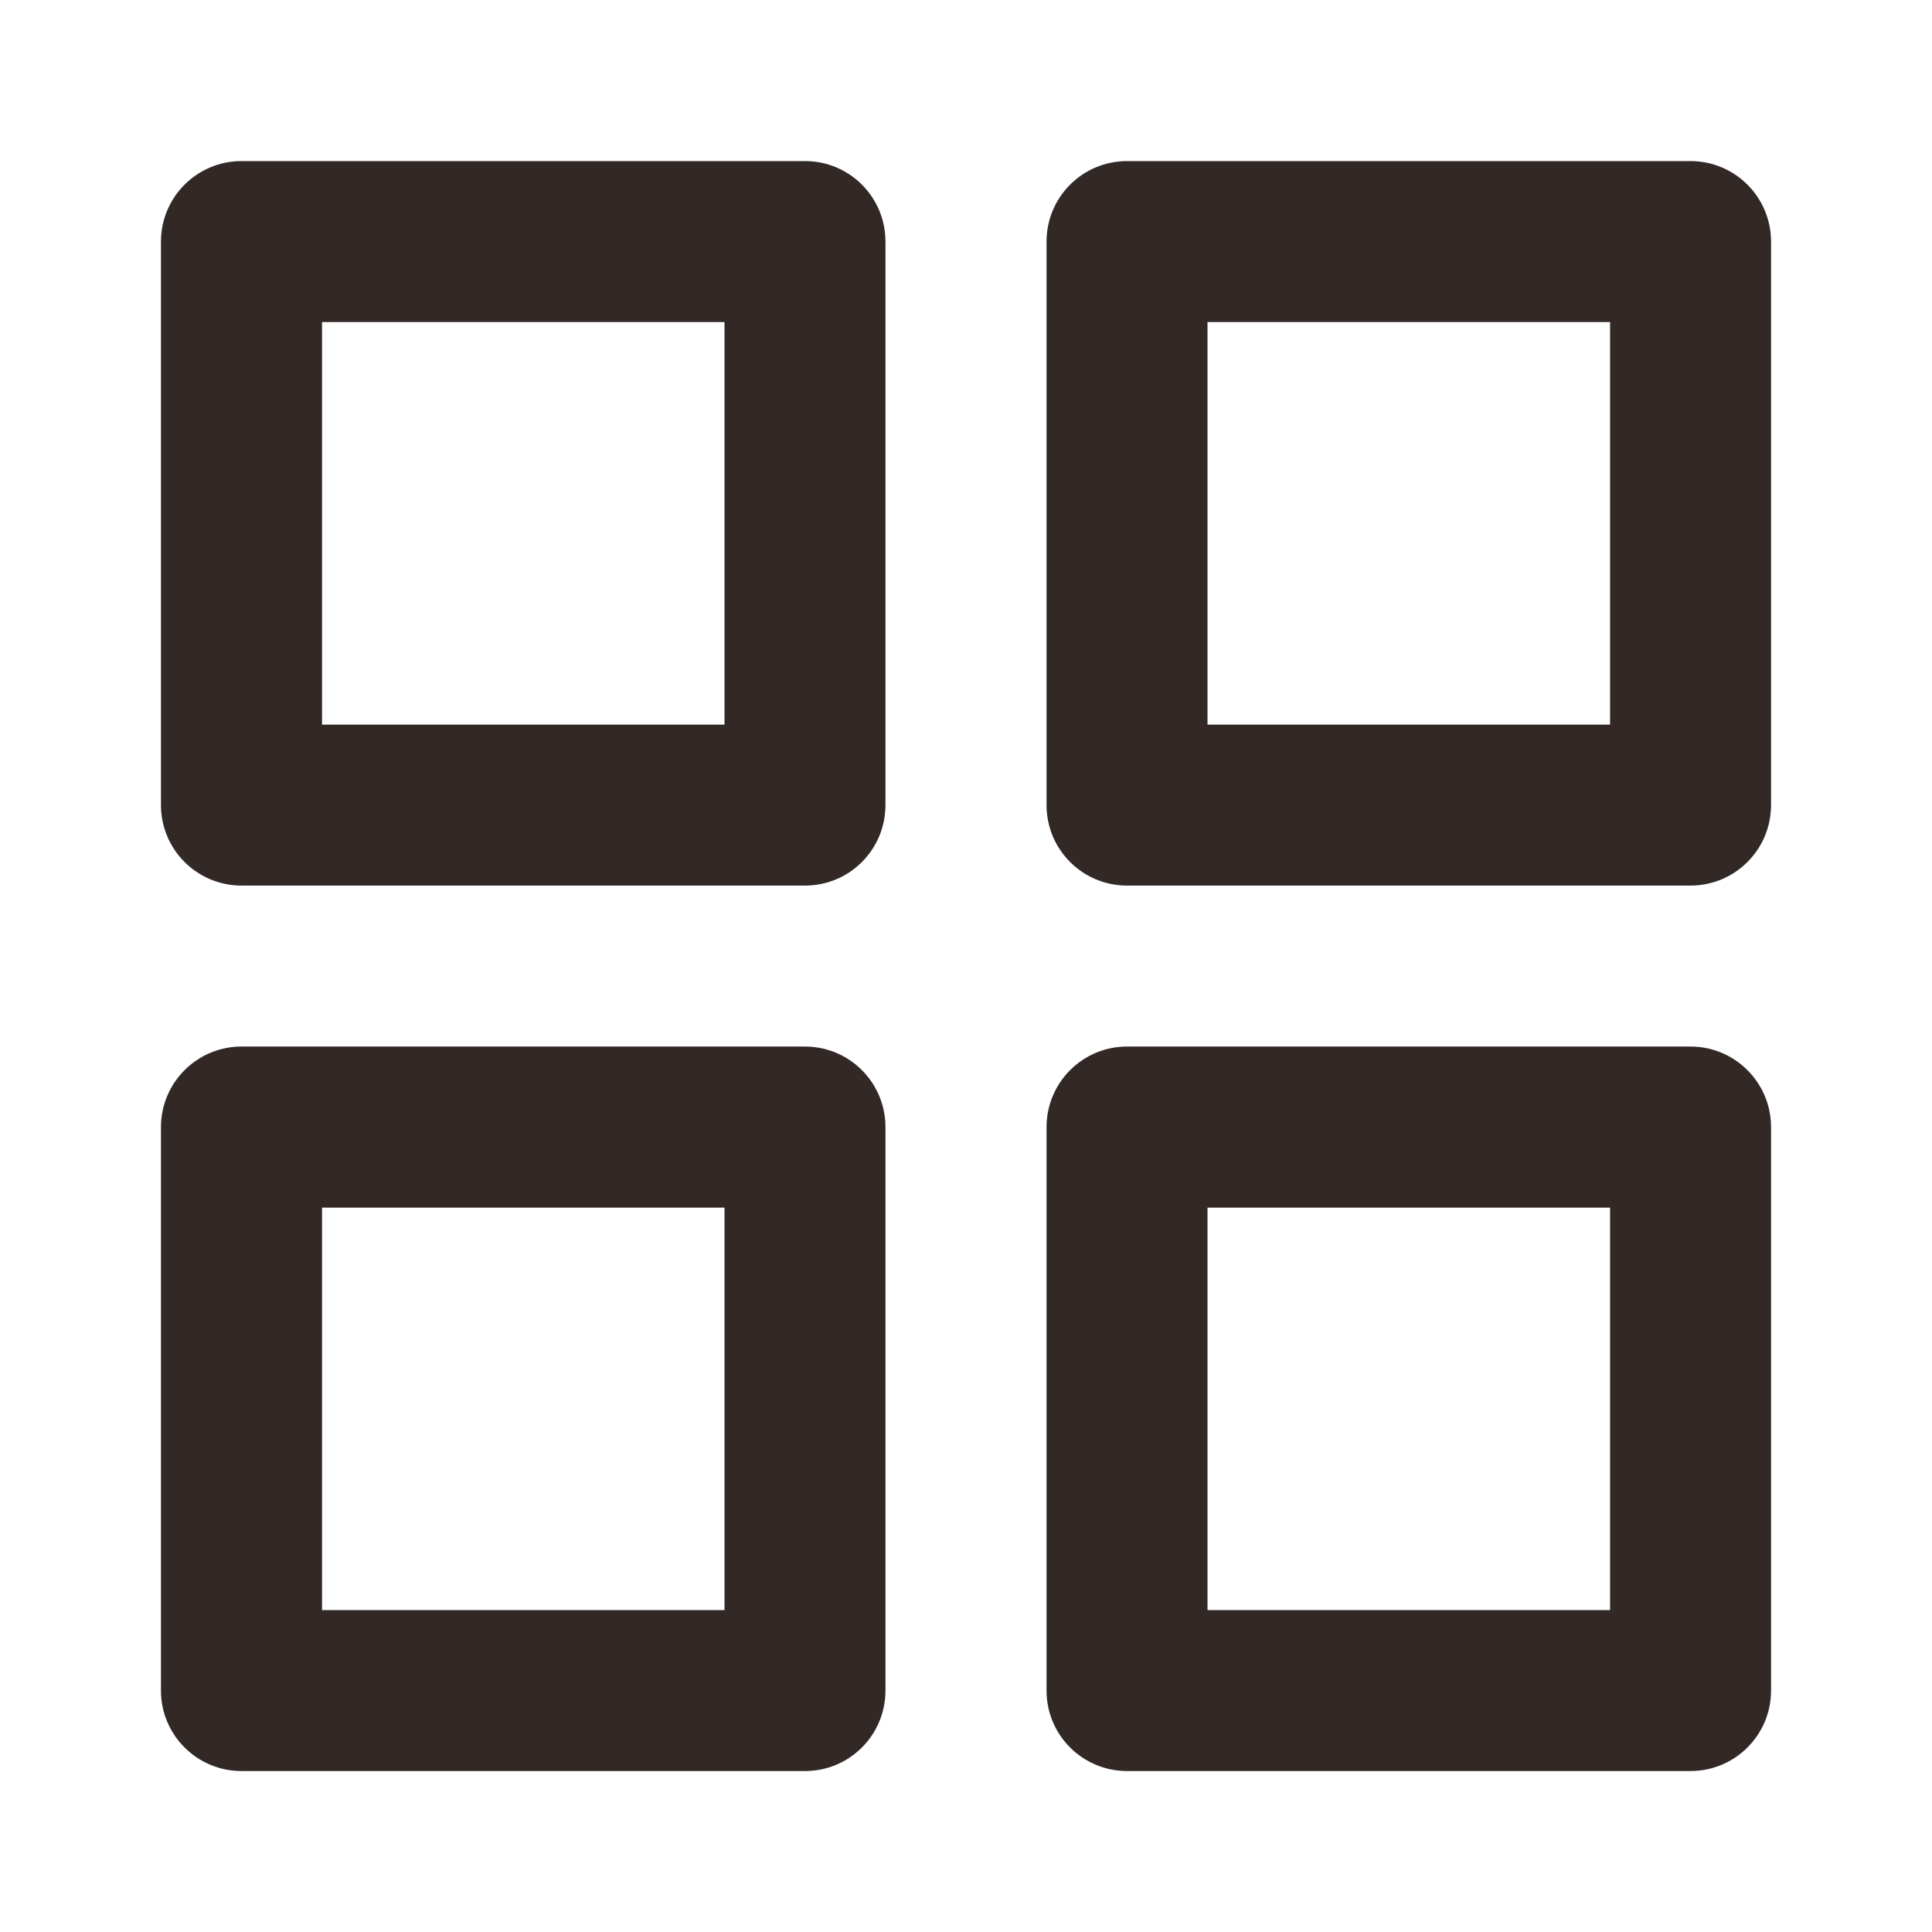 <svg width="16" height="16" viewBox="0 0 16 16" fill="none" xmlns="http://www.w3.org/2000/svg">
<g id="Property 1=icon-grid">
<g id="Shape">
<path fill-rule="evenodd" clip-rule="evenodd" d="M2 1.334C1.632 1.334 1.333 1.632 1.333 2.001V6.667C1.333 7.036 1.632 7.334 2 7.334H6.667C7.035 7.334 7.333 7.036 7.333 6.667V2.001C7.333 1.632 7.035 1.334 6.667 1.334H2ZM2.667 6.001V2.667H6V6.001H2.667Z" fill="#322826"/>
<path fill-rule="evenodd" clip-rule="evenodd" d="M9.334 1.334C8.965 1.334 8.667 1.632 8.667 2.001V6.667C8.667 7.036 8.965 7.334 9.334 7.334H14C14.368 7.334 14.667 7.036 14.667 6.667V2.001C14.667 1.632 14.368 1.334 14 1.334H9.334ZM10 6.001V2.667H13.334V6.001H10Z" fill="#322826"/>
<path fill-rule="evenodd" clip-rule="evenodd" d="M8.667 9.334C8.667 8.966 8.965 8.667 9.334 8.667H14C14.368 8.667 14.667 8.966 14.667 9.334V14.001C14.667 14.369 14.368 14.667 14 14.667H9.334C8.965 14.667 8.667 14.369 8.667 14.001V9.334ZM10 10.001V13.334H13.334V10.001H10Z" fill="#322826"/>
<path fill-rule="evenodd" clip-rule="evenodd" d="M2 8.667C1.632 8.667 1.333 8.966 1.333 9.334V14.001C1.333 14.369 1.632 14.667 2 14.667H6.667C7.035 14.667 7.333 14.369 7.333 14.001V9.334C7.333 8.966 7.035 8.667 6.667 8.667H2ZM2.667 13.334V10.001H6V13.334H2.667Z" fill="#322826"/>
</g>
</g>
</svg>
